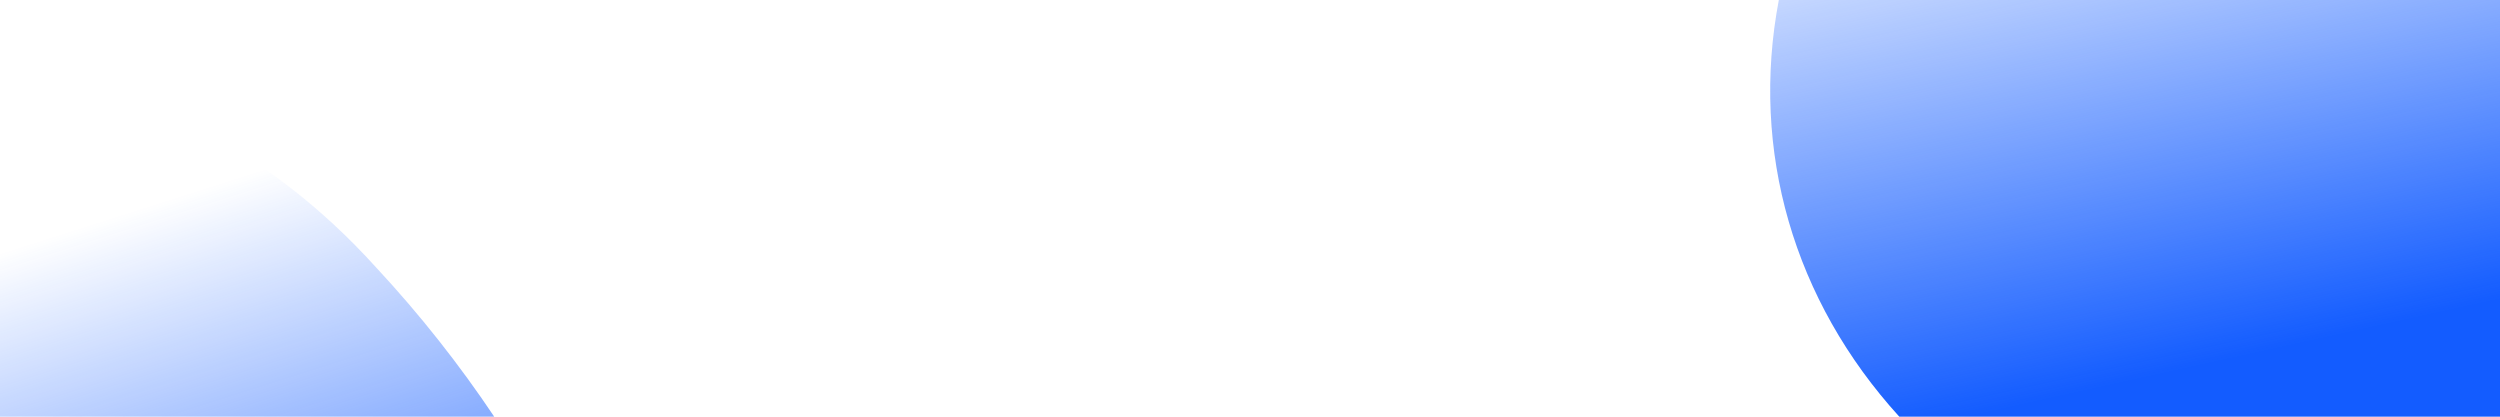 <svg width="1080" height="180" xmlns="http://www.w3.org/2000/svg"><defs><linearGradient x1="80.402%" y1="79.567%" x2="30.177%" y2="-46.453%" id="a"><stop stop-color="#135CFF" offset="0%"/><stop stop-color="#135CFF" stop-opacity="0" offset="100%"/></linearGradient><linearGradient x1="15.52%" y1="230.029%" x2="-54.464%" y2="77.106%" id="b"><stop stop-color="#135CFF" offset="0%"/><stop stop-color="#135CFF" stop-opacity="0" offset="100%"/></linearGradient></defs><g fill="none" fill-rule="evenodd"><path d="M820.494 180c-45.65-50.159-64.438-114.895-52.041-180H1080v180H820.494z" fill="url(#a)"/><path d="M213.496 180H0V31.908c57.424 3.577 115.14 31.344 162.363 83.5 19.13 20.568 36.241 42.32 51.133 64.592z" fill="url(#b)"/></g></svg>